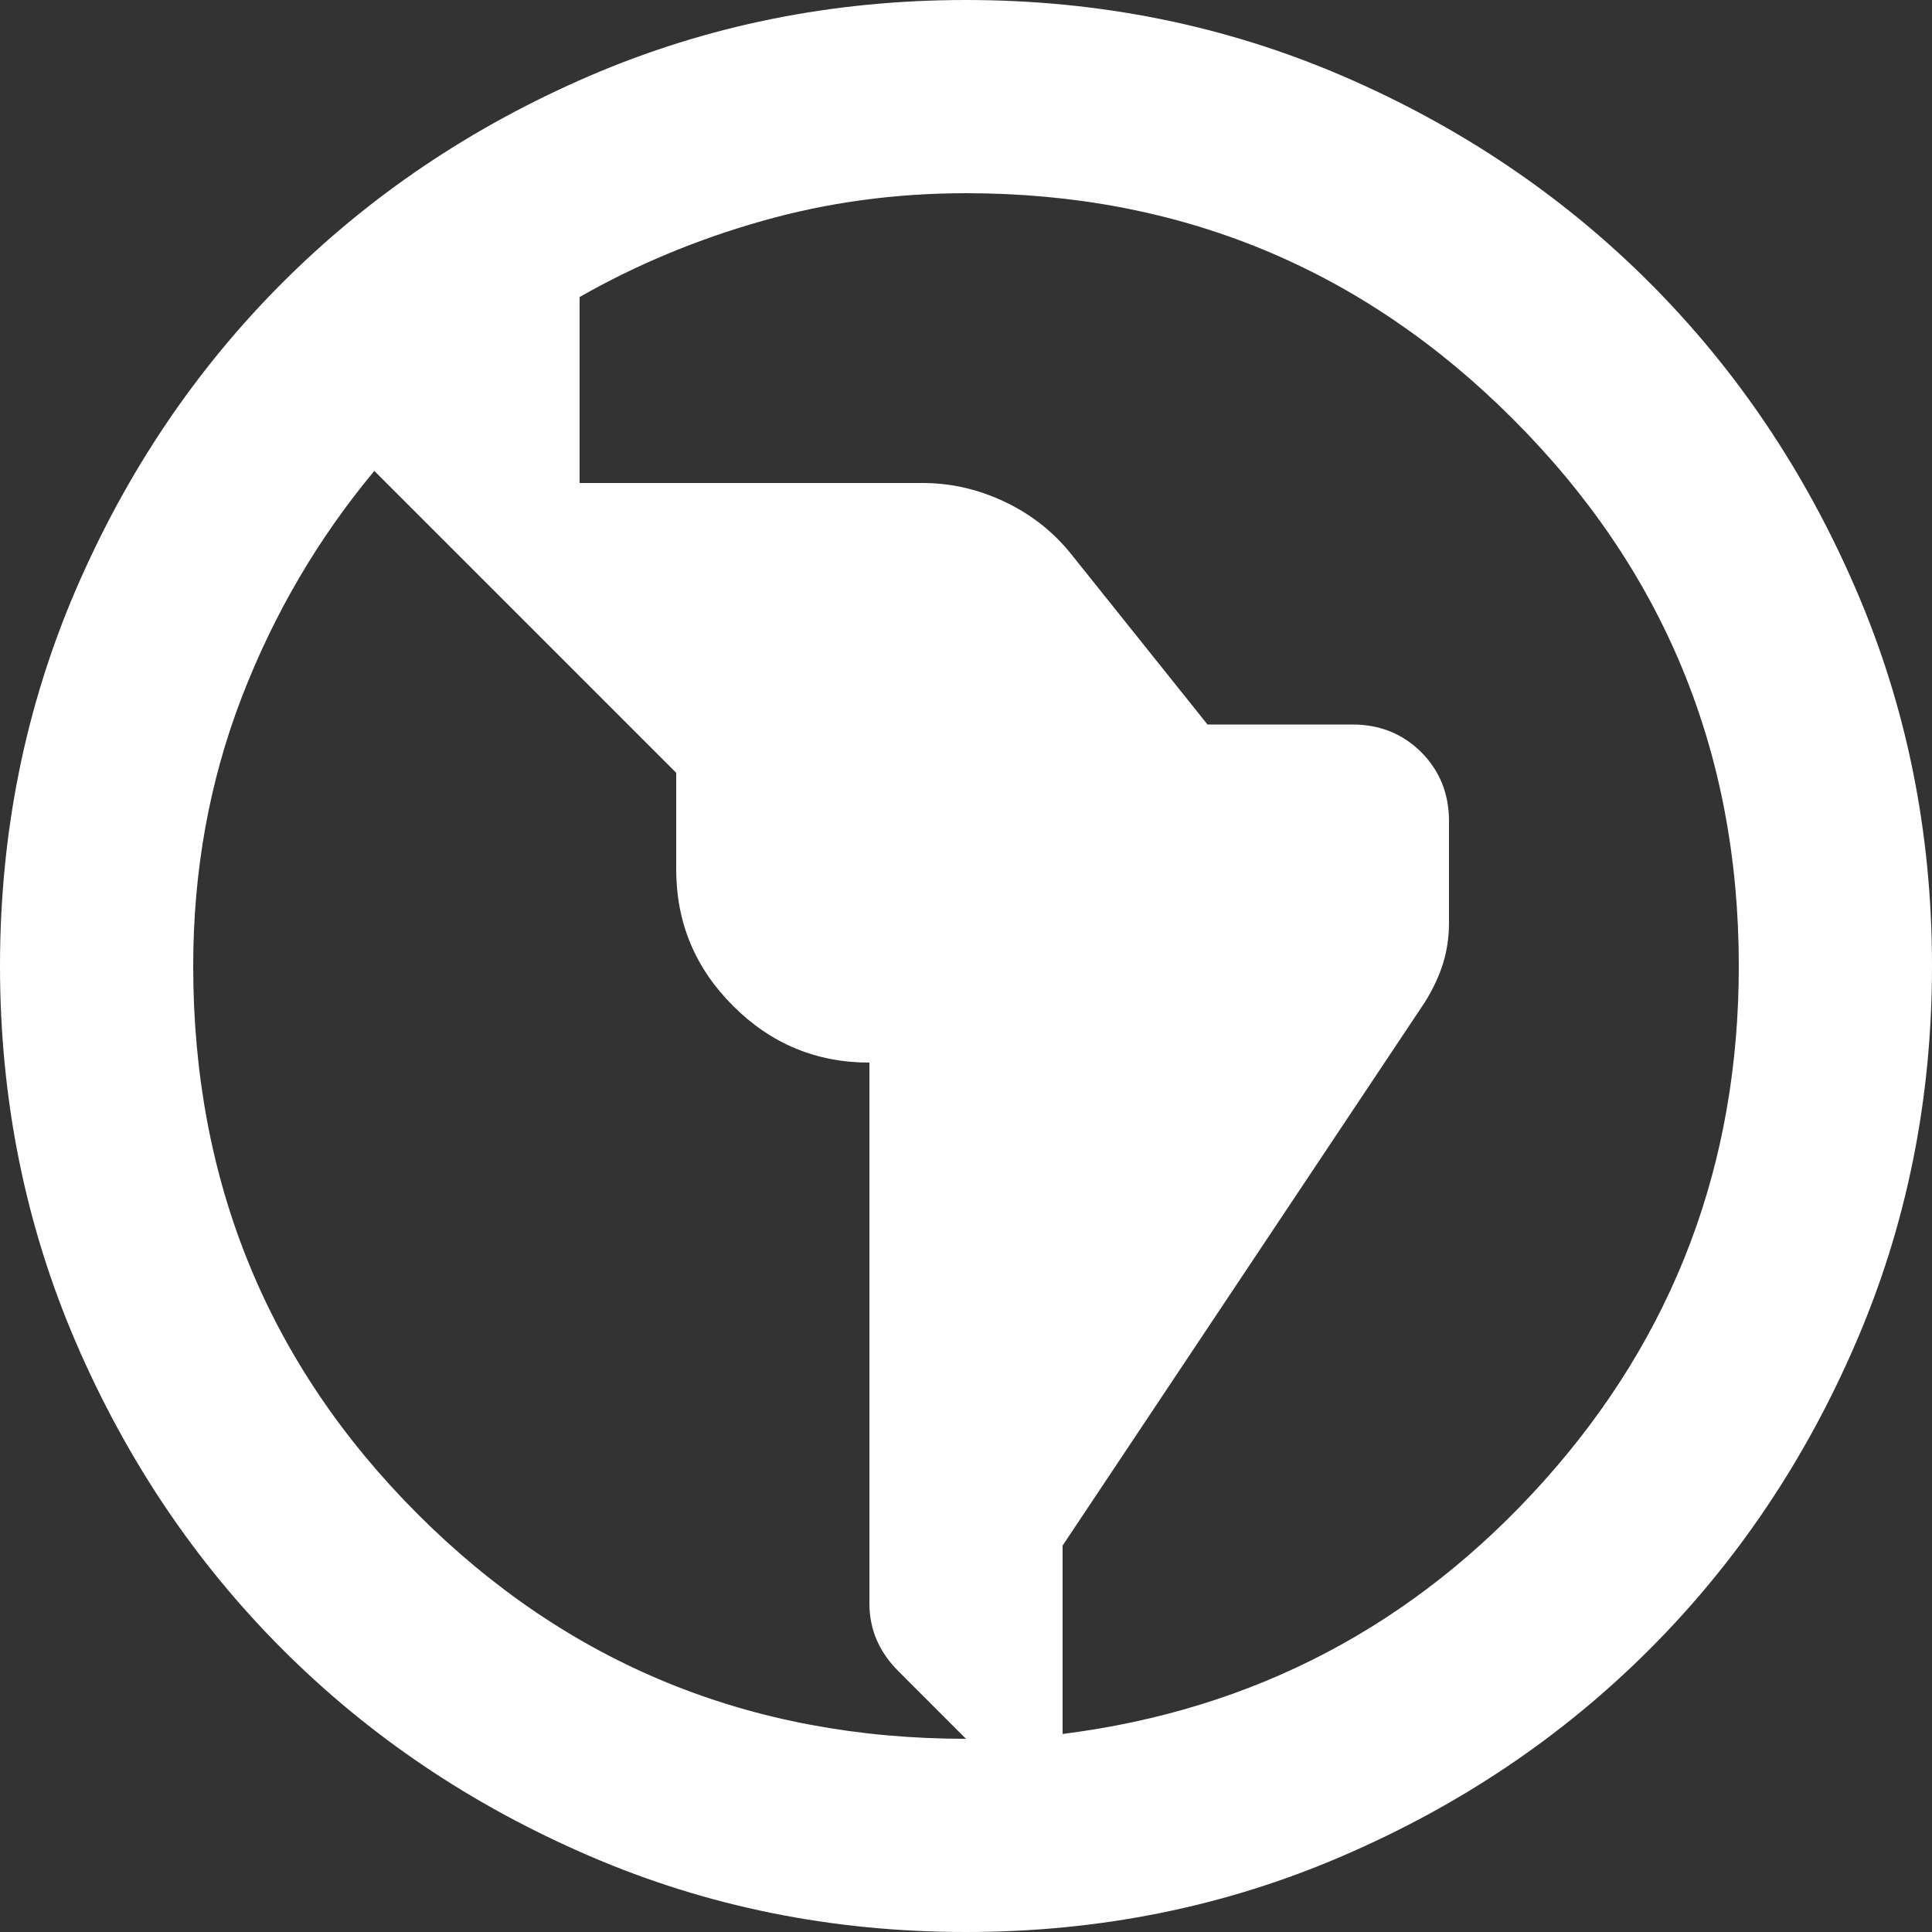 <svg width="20" height="20" viewBox="0 0 20 20" fill="none" xmlns="http://www.w3.org/2000/svg">
<rect x="0" y="0" width="20" height="20" fill="#333333" stroke="none"/>
<path d="M10 20C8.617 20 7.317 19.738 6.1 19.212C4.883 18.688 3.825 17.975 2.925 17.075C2.025 16.175 1.312 15.117 0.787 13.9C0.263 12.683 0 11.383 0 10C0 8.617 0.263 7.317 0.787 6.1C1.312 4.883 2.025 3.825 2.925 2.925C3.825 2.025 4.883 1.312 6.1 0.787C7.317 0.263 8.617 0 10 0C11.383 0 12.683 0.263 13.9 0.787C15.117 1.312 16.175 2.025 17.075 2.925C17.975 3.825 18.688 4.883 19.212 6.1C19.738 7.317 20 8.617 20 10C20 11.383 19.738 12.683 19.212 13.9C18.688 15.117 17.975 16.175 17.075 17.075C16.175 17.975 15.117 18.688 13.9 19.212C12.683 19.738 11.383 20 10 20ZM10 18L9.3 17.3C9.2 17.2 9.125 17.092 9.075 16.975C9.025 16.858 9 16.733 9 16.6V11C8.45 11 7.979 10.804 7.588 10.412C7.196 10.021 7 9.55 7 9V8L3.875 4.875C3.292 5.575 2.833 6.358 2.5 7.225C2.167 8.092 2 9.017 2 10C2 12.233 2.775 14.125 4.325 15.675C5.875 17.225 7.767 18 10 18ZM11 17.95C12.983 17.7 14.646 16.825 15.988 15.325C17.329 13.825 18 12.05 18 10C18 7.783 17.221 5.896 15.662 4.338C14.104 2.779 12.217 2 10 2C9.267 2 8.562 2.096 7.888 2.288C7.213 2.479 6.583 2.742 6 3.075V5H9.55C9.85 5 10.137 5.067 10.412 5.2C10.688 5.333 10.917 5.517 11.1 5.75L12.5 7.5H14C14.283 7.5 14.521 7.596 14.713 7.787C14.904 7.979 15 8.217 15 8.5V9.55C15 9.7 14.979 9.842 14.938 9.975C14.896 10.108 14.833 10.242 14.75 10.375L11 16V17.95Z" fill="#ffffff"/>
</svg>
